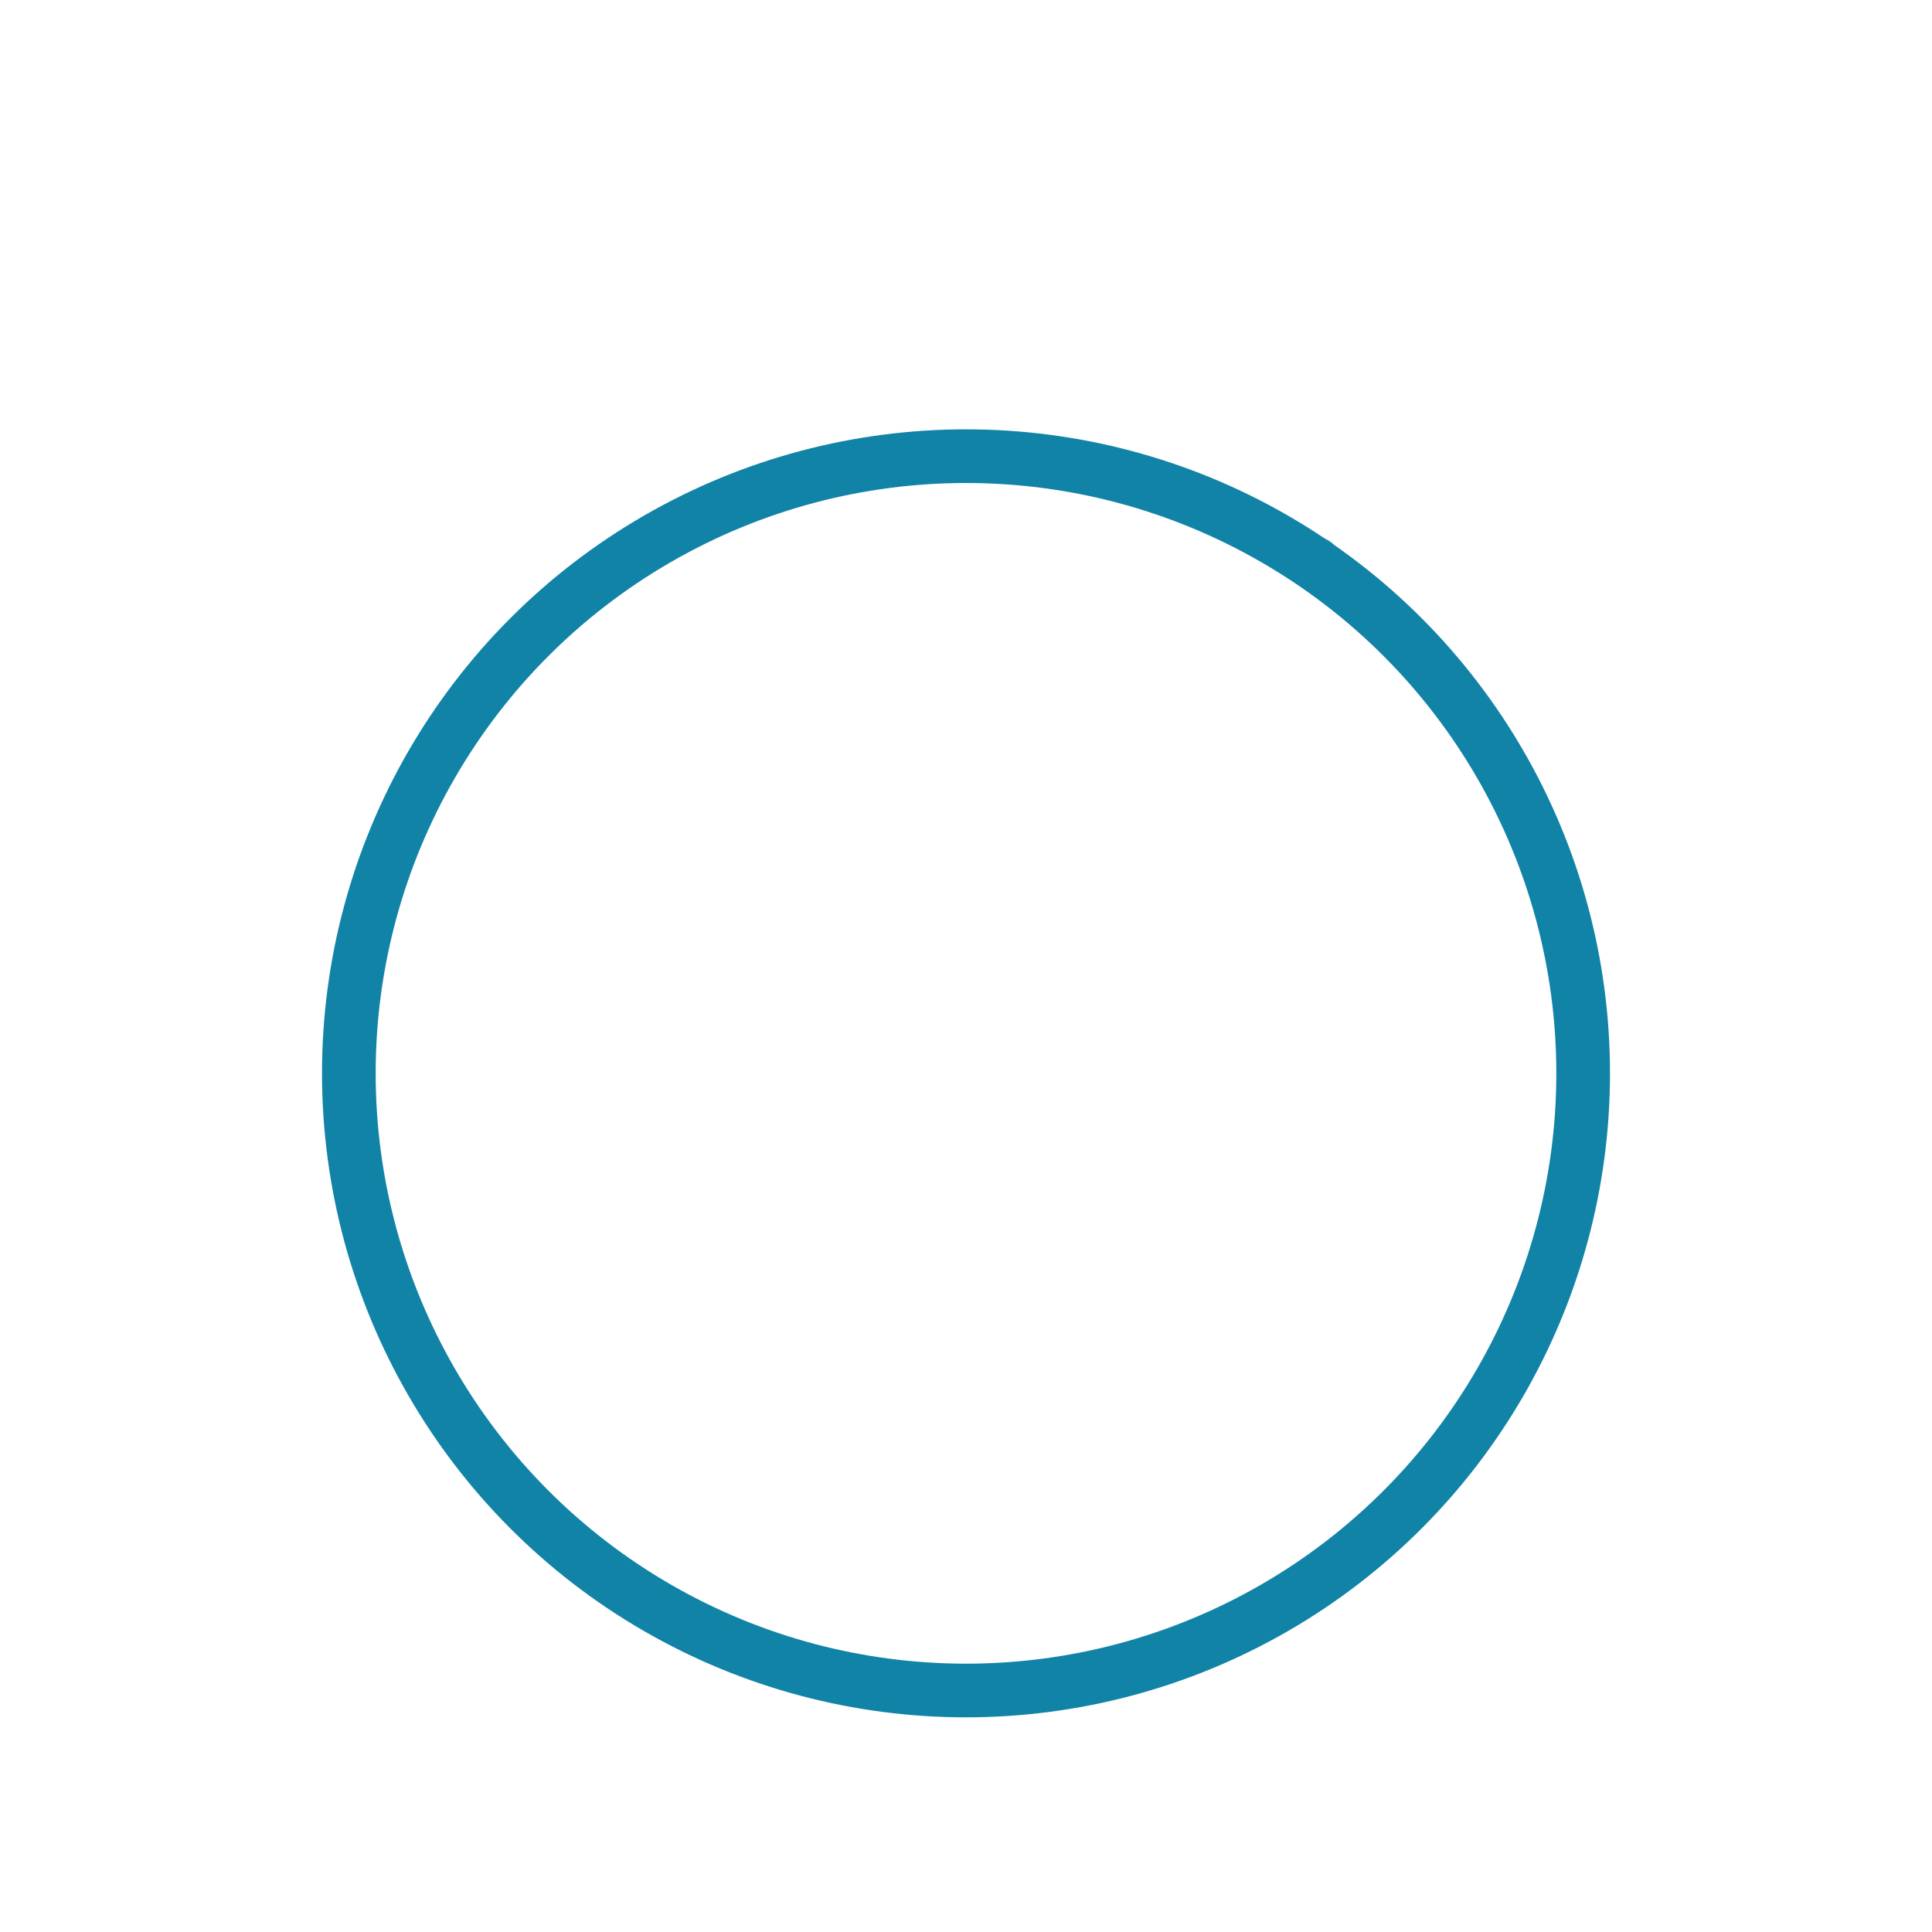 <svg width="36" height="36" viewBox="0 0 36 36" fill="none" xmlns="http://www.w3.org/2000/svg">
<path d="M25 10.5C25 10.224 24.776 10 24.5 10V10C24.224 10 24 10.224 24 10.5V17.5C24 17.776 24.224 18 24.5 18V18C24.776 18 25 17.776 25 17.5V10.5Z" fill="#1083A7"/>
<g filter="url(#filter0_dd_32_239)">
<circle cx="12" cy="12" r="12" transform="matrix(-1 0 0 1 30 2)" fill="white"/>
<circle cx="12" cy="12" r="11.5" transform="matrix(-1 0 0 1 30 2)" stroke="#1083A7"/>
</g>
<defs>
<filter id="filter0_dd_32_239" x="0" y="0" width="36" height="36" filterUnits="userSpaceOnUse" color-interpolation-filters="sRGB">
<feFlood flood-opacity="0" result="BackgroundImageFix"/>
<feColorMatrix in="SourceAlpha" type="matrix" values="0 0 0 0 0 0 0 0 0 0 0 0 0 0 0 0 0 0 127 0" result="hardAlpha"/>
<feMorphology radius="2" operator="erode" in="SourceAlpha" result="effect1_dropShadow_32_239"/>
<feOffset dy="2"/>
<feGaussianBlur stdDeviation="2"/>
<feColorMatrix type="matrix" values="0 0 0 0 0.063 0 0 0 0 0.094 0 0 0 0 0.157 0 0 0 0.06 0"/>
<feBlend mode="normal" in2="BackgroundImageFix" result="effect1_dropShadow_32_239"/>
<feColorMatrix in="SourceAlpha" type="matrix" values="0 0 0 0 0 0 0 0 0 0 0 0 0 0 0 0 0 0 127 0" result="hardAlpha"/>
<feMorphology radius="2" operator="erode" in="SourceAlpha" result="effect2_dropShadow_32_239"/>
<feOffset dy="4"/>
<feGaussianBlur stdDeviation="4"/>
<feColorMatrix type="matrix" values="0 0 0 0 0.063 0 0 0 0 0.094 0 0 0 0 0.157 0 0 0 0.1 0"/>
<feBlend mode="normal" in2="effect1_dropShadow_32_239" result="effect2_dropShadow_32_239"/>
<feBlend mode="normal" in="SourceGraphic" in2="effect2_dropShadow_32_239" result="shape"/>
</filter>
</defs>
</svg>
